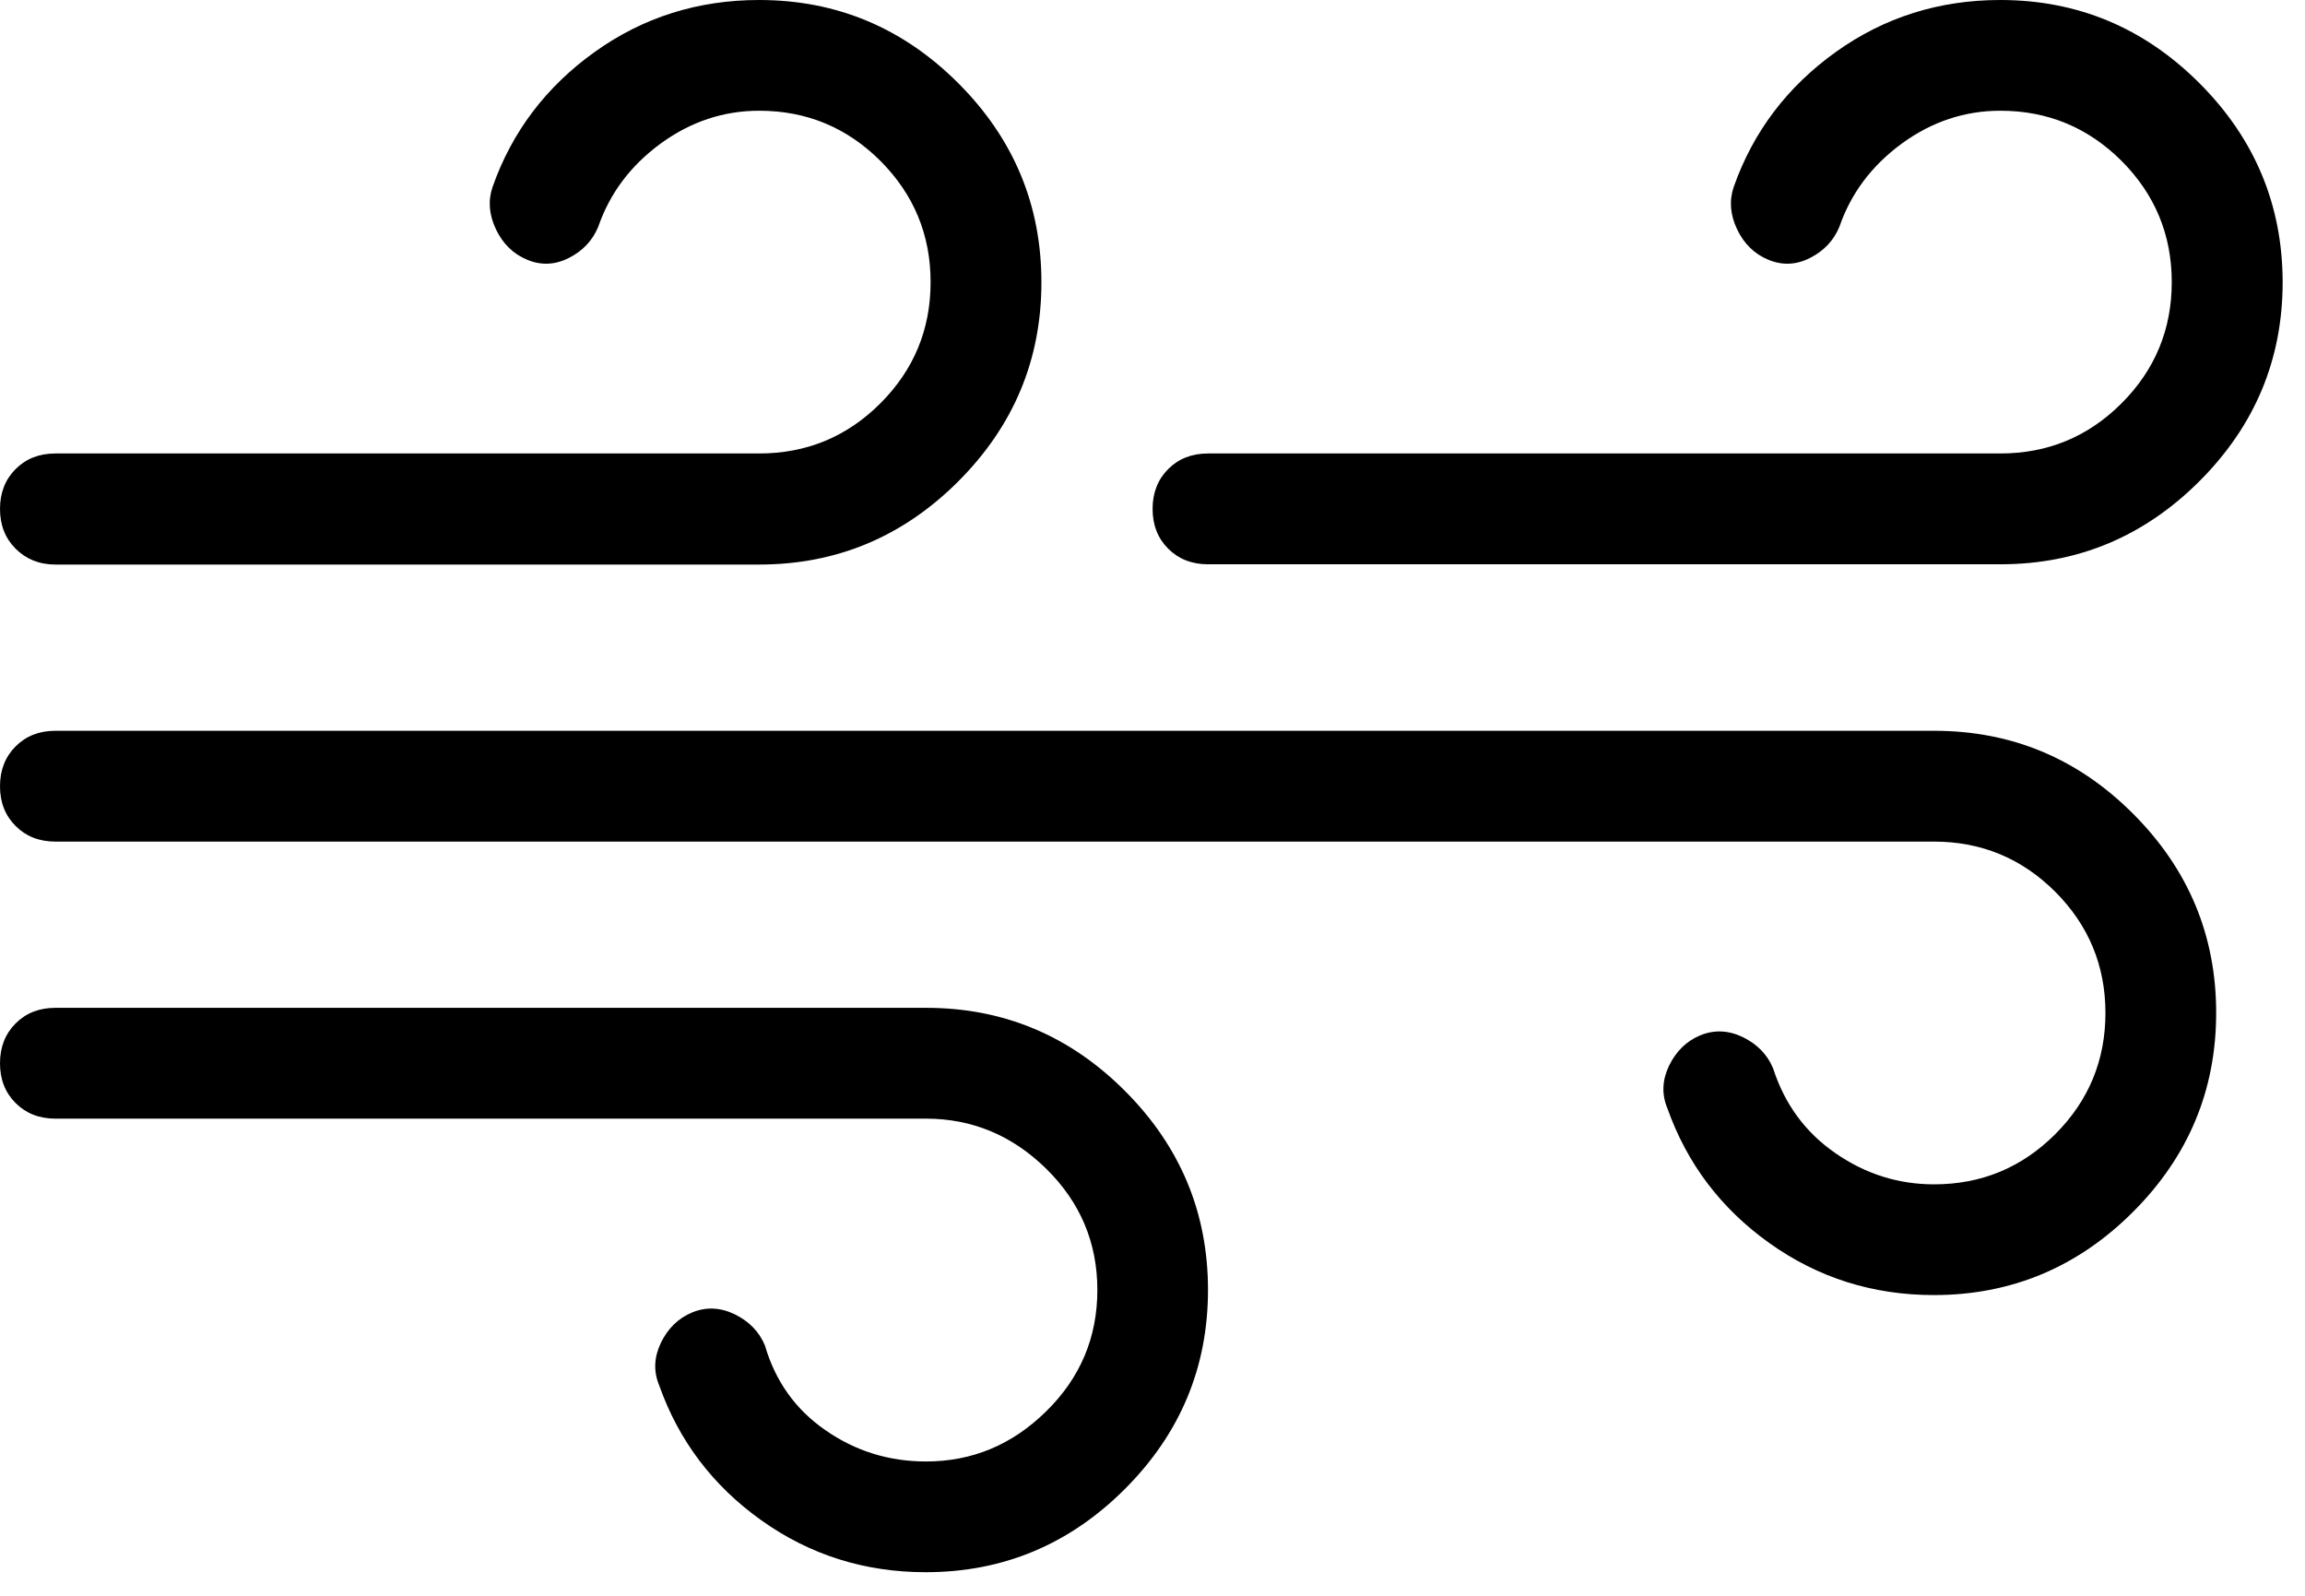 <svg width="26" height="18" viewBox="0 0 26 18" fill="currentColor" xmlns="http://www.w3.org/2000/svg">
<path d="M10.445 0H0.625C0.442 0 0.293 0.059 0.176 0.176C0.059 0.293 0 0.444 0 0.625C0 0.808 0.059 0.957 0.176 1.074C0.293 1.191 0.443 1.25 0.625 1.25H10.445C10.966 1.25 11.418 1.439 11.802 1.816C12.186 2.194 12.378 2.65 12.378 3.183C12.378 3.717 12.186 4.173 11.802 4.55C11.418 4.929 10.966 5.117 10.445 5.117C10.028 5.117 9.65 5 9.312 4.765C8.973 4.531 8.746 4.212 8.628 3.808C8.563 3.652 8.448 3.535 8.286 3.456C8.123 3.378 7.964 3.372 7.807 3.436C7.651 3.501 7.534 3.616 7.455 3.778C7.377 3.941 7.37 4.1 7.435 4.257C7.656 4.882 8.04 5.39 8.587 5.78C9.134 6.17 9.752 6.366 10.442 6.366C11.314 6.366 12.063 6.053 12.688 5.428C13.313 4.803 13.626 4.055 13.626 3.182C13.626 2.31 13.313 1.561 12.688 0.936C12.063 0.311 11.317 0 10.445 0Z" transform="translate(0 11.368)"/>
<path d="M0.625 6.368H8.563C9.435 6.368 10.184 6.055 10.809 5.43C11.434 4.805 11.747 4.057 11.747 3.184C11.747 2.312 11.434 1.563 10.809 0.938C10.184 0.313 9.435 0 8.563 0C7.873 0 7.254 0.195 6.708 0.586C6.162 0.977 5.776 1.484 5.556 2.109C5.503 2.265 5.517 2.425 5.595 2.588C5.673 2.751 5.79 2.865 5.947 2.93C6.103 2.995 6.26 2.989 6.416 2.91C6.572 2.831 6.683 2.715 6.748 2.558C6.878 2.181 7.112 1.869 7.451 1.62C7.789 1.373 8.16 1.249 8.564 1.249C9.097 1.249 9.553 1.438 9.931 1.815C10.308 2.193 10.497 2.649 10.497 3.182C10.497 3.716 10.308 4.172 9.931 4.549C9.553 4.927 9.097 5.115 8.564 5.115H0.625C0.442 5.115 0.293 5.174 0.176 5.291C0.059 5.408 0 5.559 0 5.74C0 5.923 0.059 6.072 0.176 6.189C0.293 6.306 0.442 6.368 0.625 6.368Z"/>
<path d="M21.816 0H0.625C0.442 0 0.293 0.059 0.176 0.176C0.059 0.293 0 0.444 0 0.625C0 0.808 0.059 0.957 0.176 1.074C0.293 1.191 0.443 1.25 0.625 1.25H21.816C22.349 1.25 22.805 1.439 23.183 1.816C23.56 2.194 23.749 2.65 23.749 3.183C23.749 3.717 23.56 4.173 23.183 4.55C22.805 4.928 22.349 5.116 21.816 5.116C21.412 5.116 21.041 4.999 20.703 4.764C20.364 4.53 20.13 4.211 20 3.807C19.935 3.651 19.82 3.534 19.658 3.455C19.495 3.377 19.336 3.371 19.179 3.435C19.023 3.5 18.906 3.615 18.827 3.777C18.749 3.94 18.742 4.099 18.807 4.256C19.028 4.881 19.412 5.389 19.959 5.779C20.506 6.169 21.124 6.365 21.814 6.365C22.686 6.365 23.435 6.052 24.06 5.427C24.685 4.802 24.998 4.054 24.998 3.181C24.998 2.309 24.685 1.56 24.06 0.935C23.435 0.31 22.688 0 21.816 0Z" transform="translate(0 8.243)"/>
<path d="M11.808 0.938C11.183 0.313 10.434 0 9.562 0C8.872 0 8.253 0.195 7.707 0.586C7.161 0.977 6.775 1.484 6.555 2.109C6.502 2.265 6.516 2.425 6.594 2.588C6.672 2.751 6.789 2.865 6.946 2.93C7.102 2.995 7.259 2.989 7.415 2.91C7.571 2.831 7.682 2.715 7.747 2.558C7.877 2.181 8.111 1.869 8.45 1.62C8.788 1.373 9.159 1.249 9.563 1.249C10.096 1.249 10.552 1.438 10.93 1.815C11.307 2.193 11.496 2.649 11.496 3.182C11.496 3.716 11.307 4.172 10.93 4.549C10.552 4.927 10.096 5.115 9.563 5.115H0.625C0.442 5.115 0.293 5.174 0.176 5.291C0.059 5.408 0 5.559 0 5.74C0 5.923 0.059 6.072 0.176 6.189C0.293 6.306 0.443 6.365 0.625 6.365H9.563C10.435 6.365 11.184 6.052 11.809 5.427C12.434 4.802 12.747 4.054 12.747 3.181C12.745 2.312 12.433 1.563 11.808 0.938Z" transform="translate(13.001)"/>
</svg>

